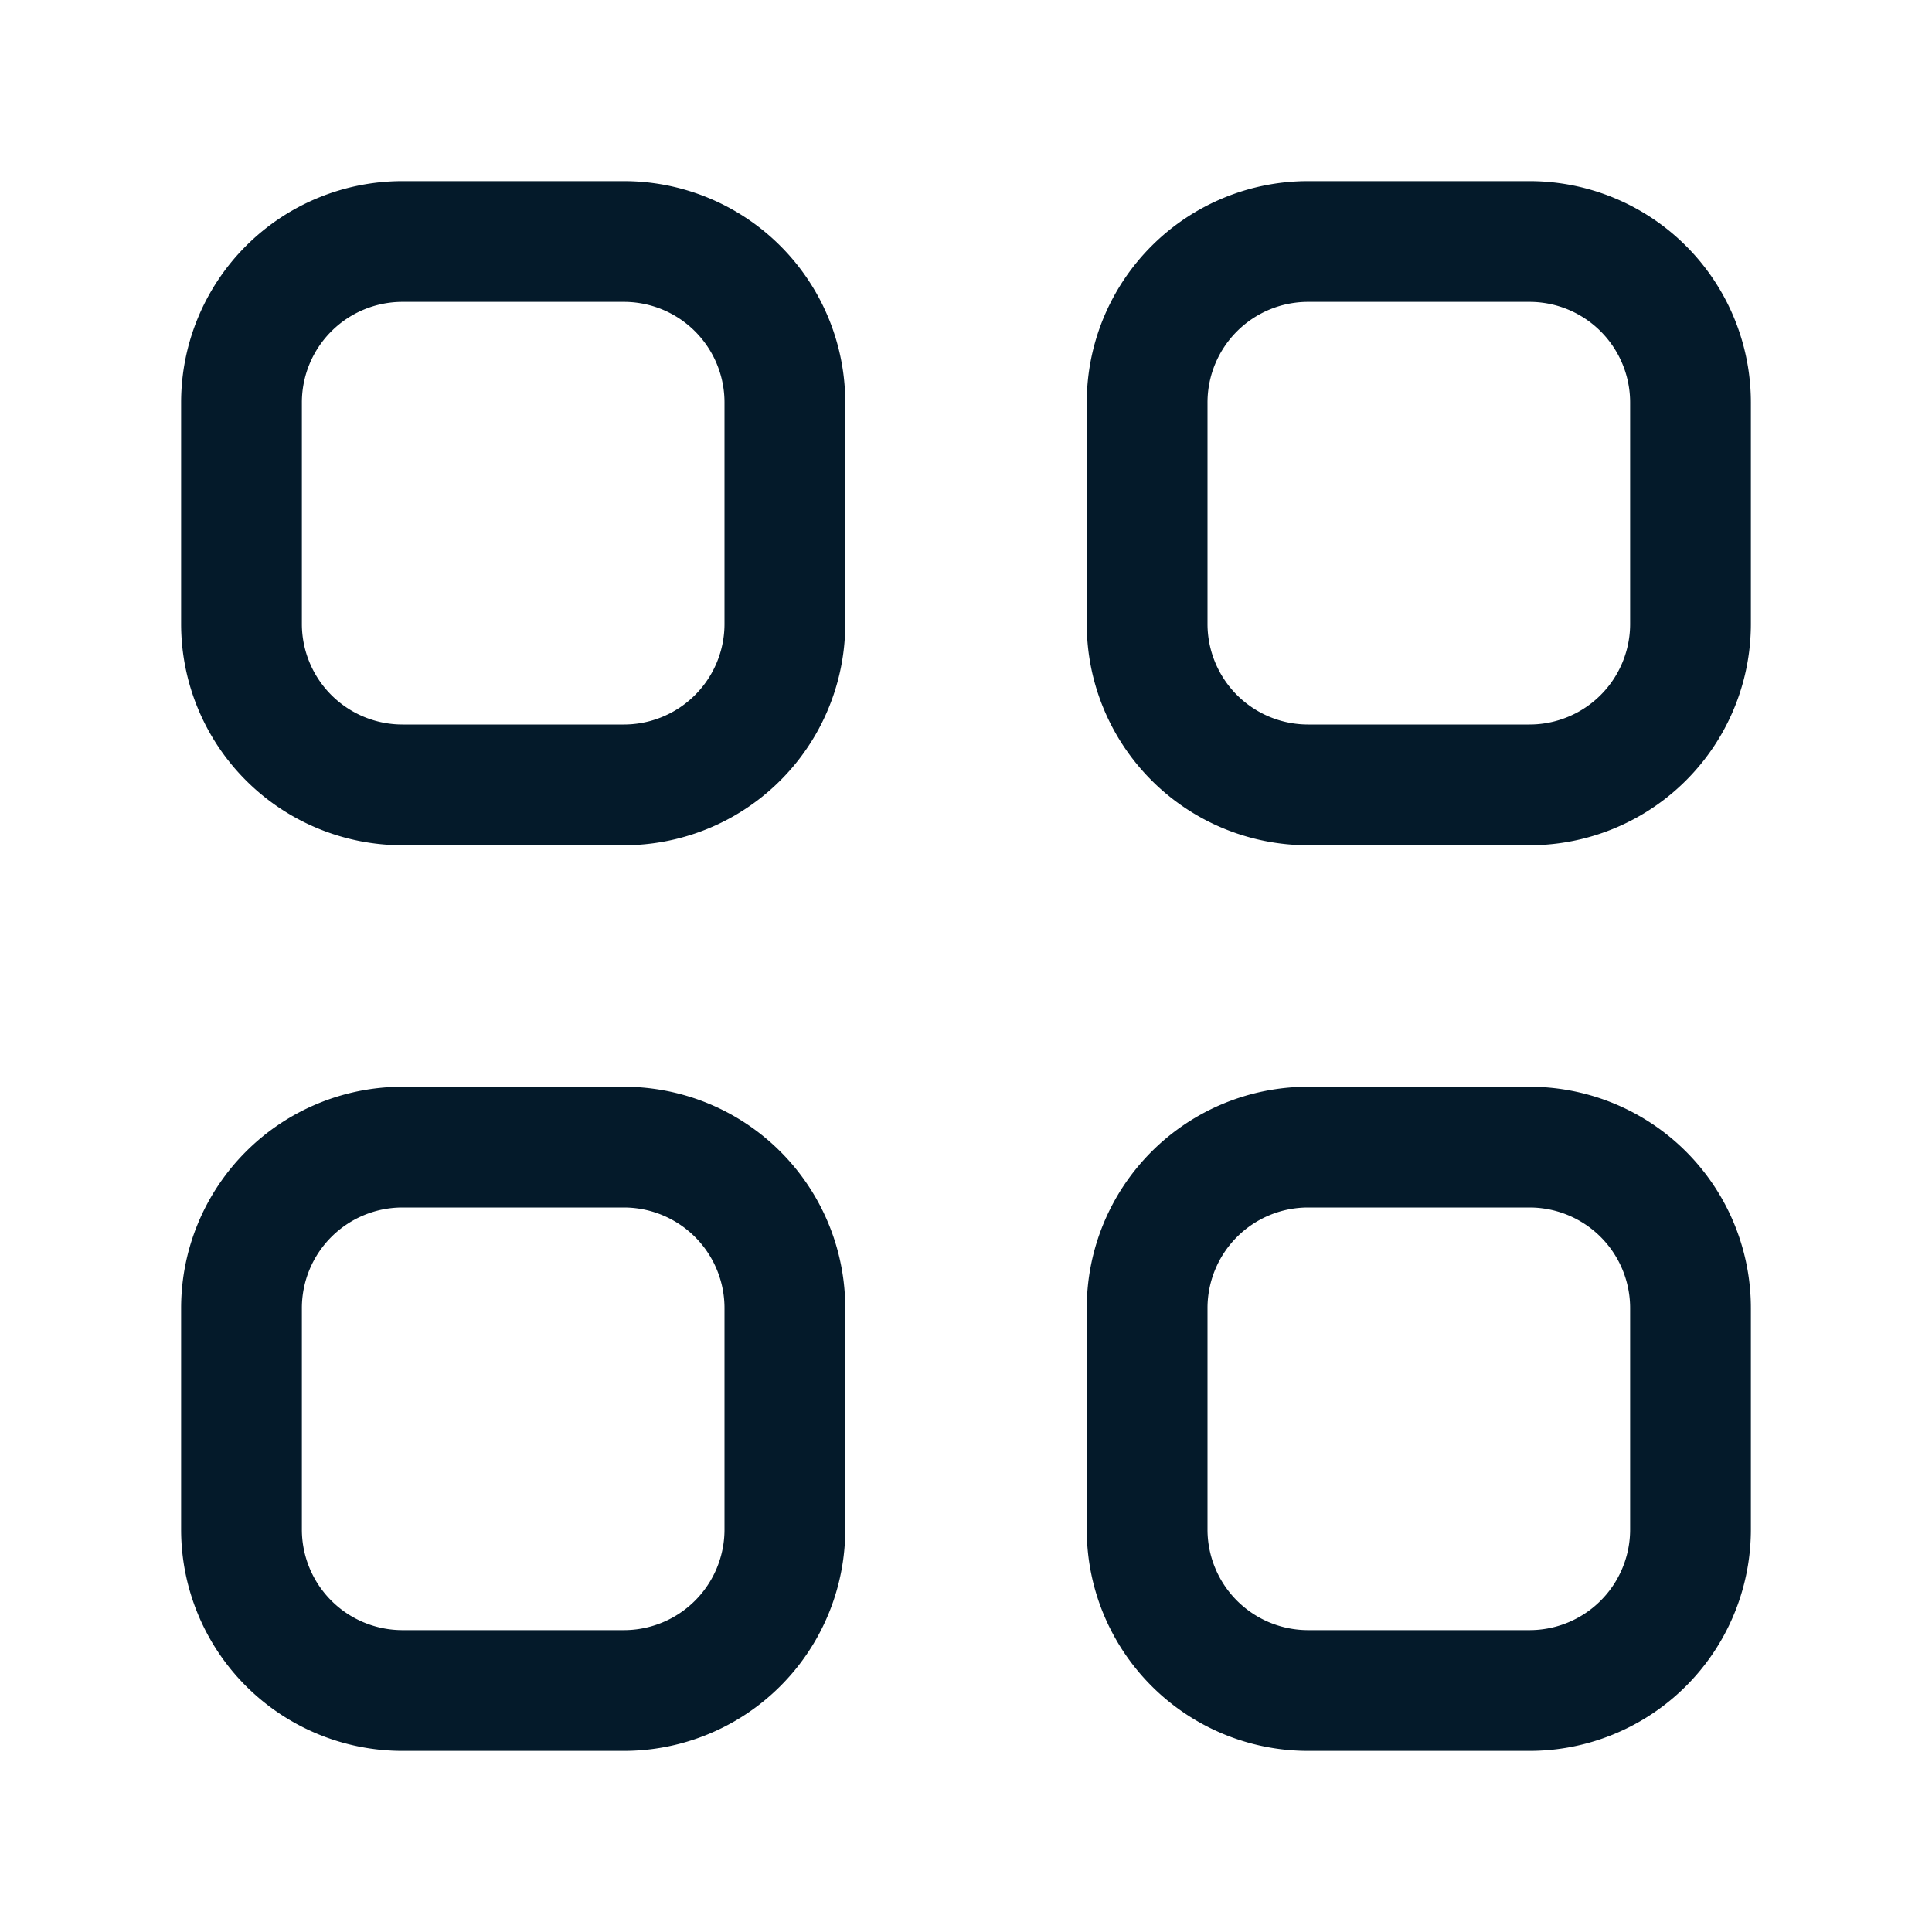 <svg width="24" height="24" fill="none" xmlns="http://www.w3.org/2000/svg"><path clip-rule="evenodd" d="M7.75 9.75H5a2 2 0 01-2-2V5a2 2 0 012-2h2.75a2 2 0 012 2v2.75a2 2 0 01-2 2zm11.25 0h-2.75a2 2 0 01-2-2V5a2 2 0 012-2H19a2 2 0 012 2v2.75a2 2 0 01-2 2zM7.75 21H5a2 2 0 01-2-2v-2.75a2 2 0 012-2h2.75a2 2 0 012 2V19a2 2 0 01-2 2zM19 21h-2.75a2 2 0 01-2-2v-2.75a2 2 0 012-2H19a2 2 0 012 2V19a2 2 0 01-2 2z" stroke="#041A2A" stroke-width="1.5" stroke-linecap="round" stroke-linejoin="round"/></svg>